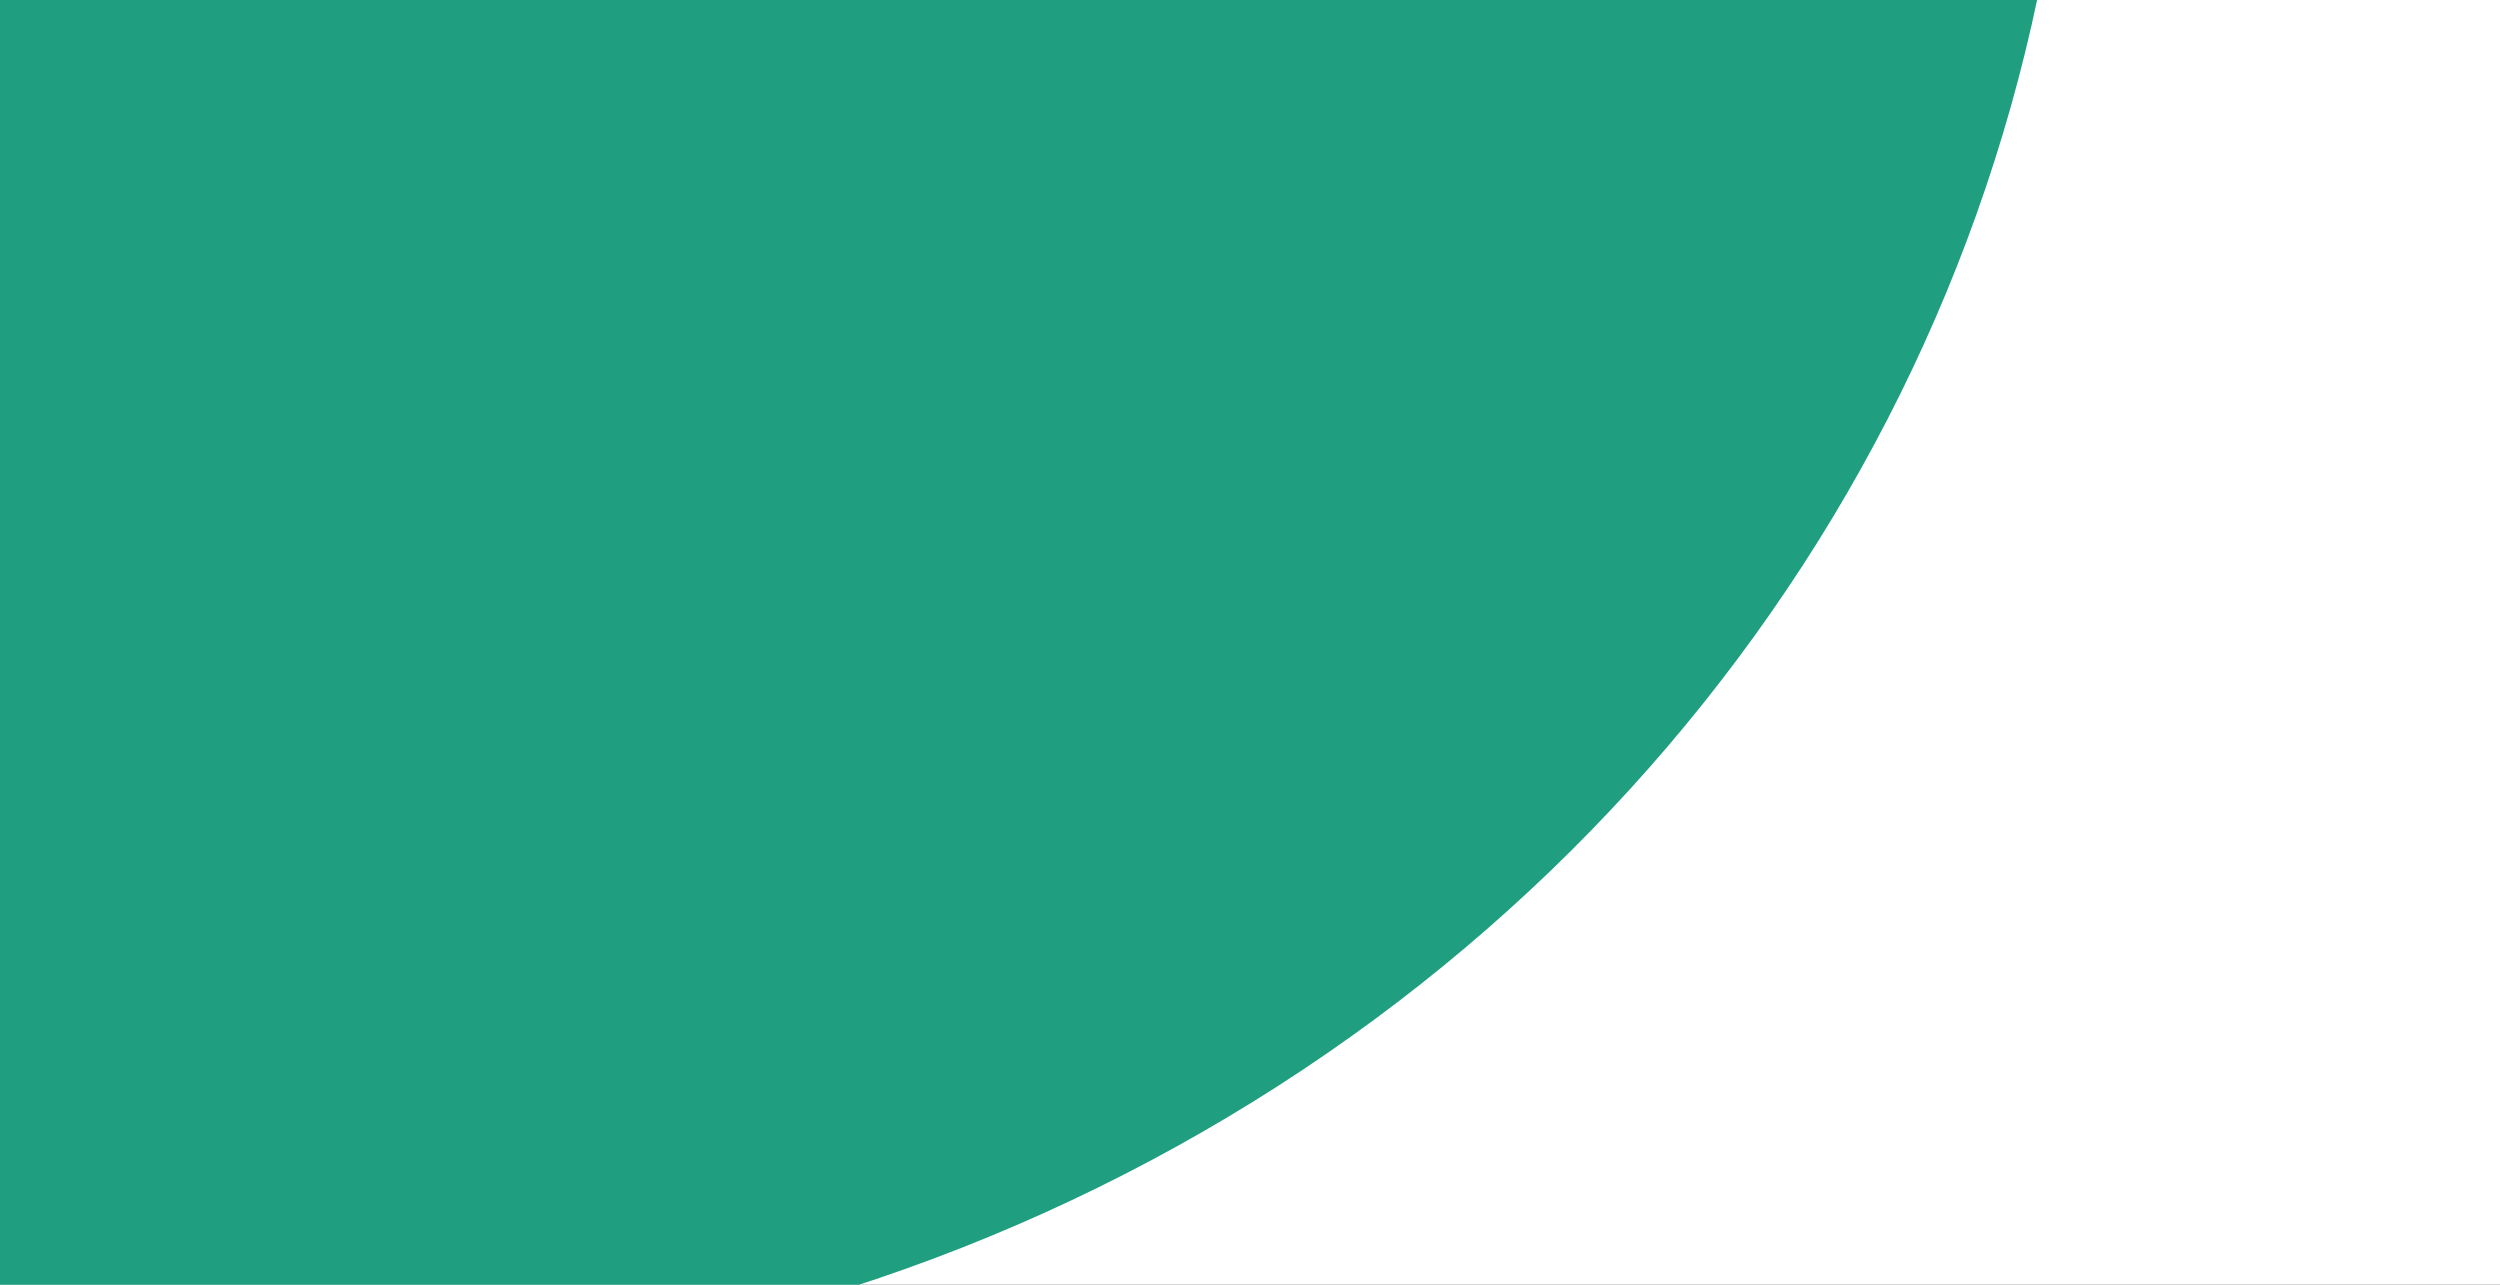 <svg width="1440" height="740" viewBox="0 0 1440 740" fill="none" xmlns="http://www.w3.org/2000/svg">
<rect x="0" y="0" width="1440" height="740" fill="#333333" stroke="none"/>
<g clip-path="url(#clip0_8_13)">
<rect width="1440" height="740" fill="white"/>
<ellipse cx="161.5" cy="-197" rx="1032.5" ry="990" fill="#1F9E80"/>
</g>
<defs>
<clipPath id="clip0_8_13">
<rect width="1440" height="740" fill="white"/>
</clipPath>
</defs>
</svg>
